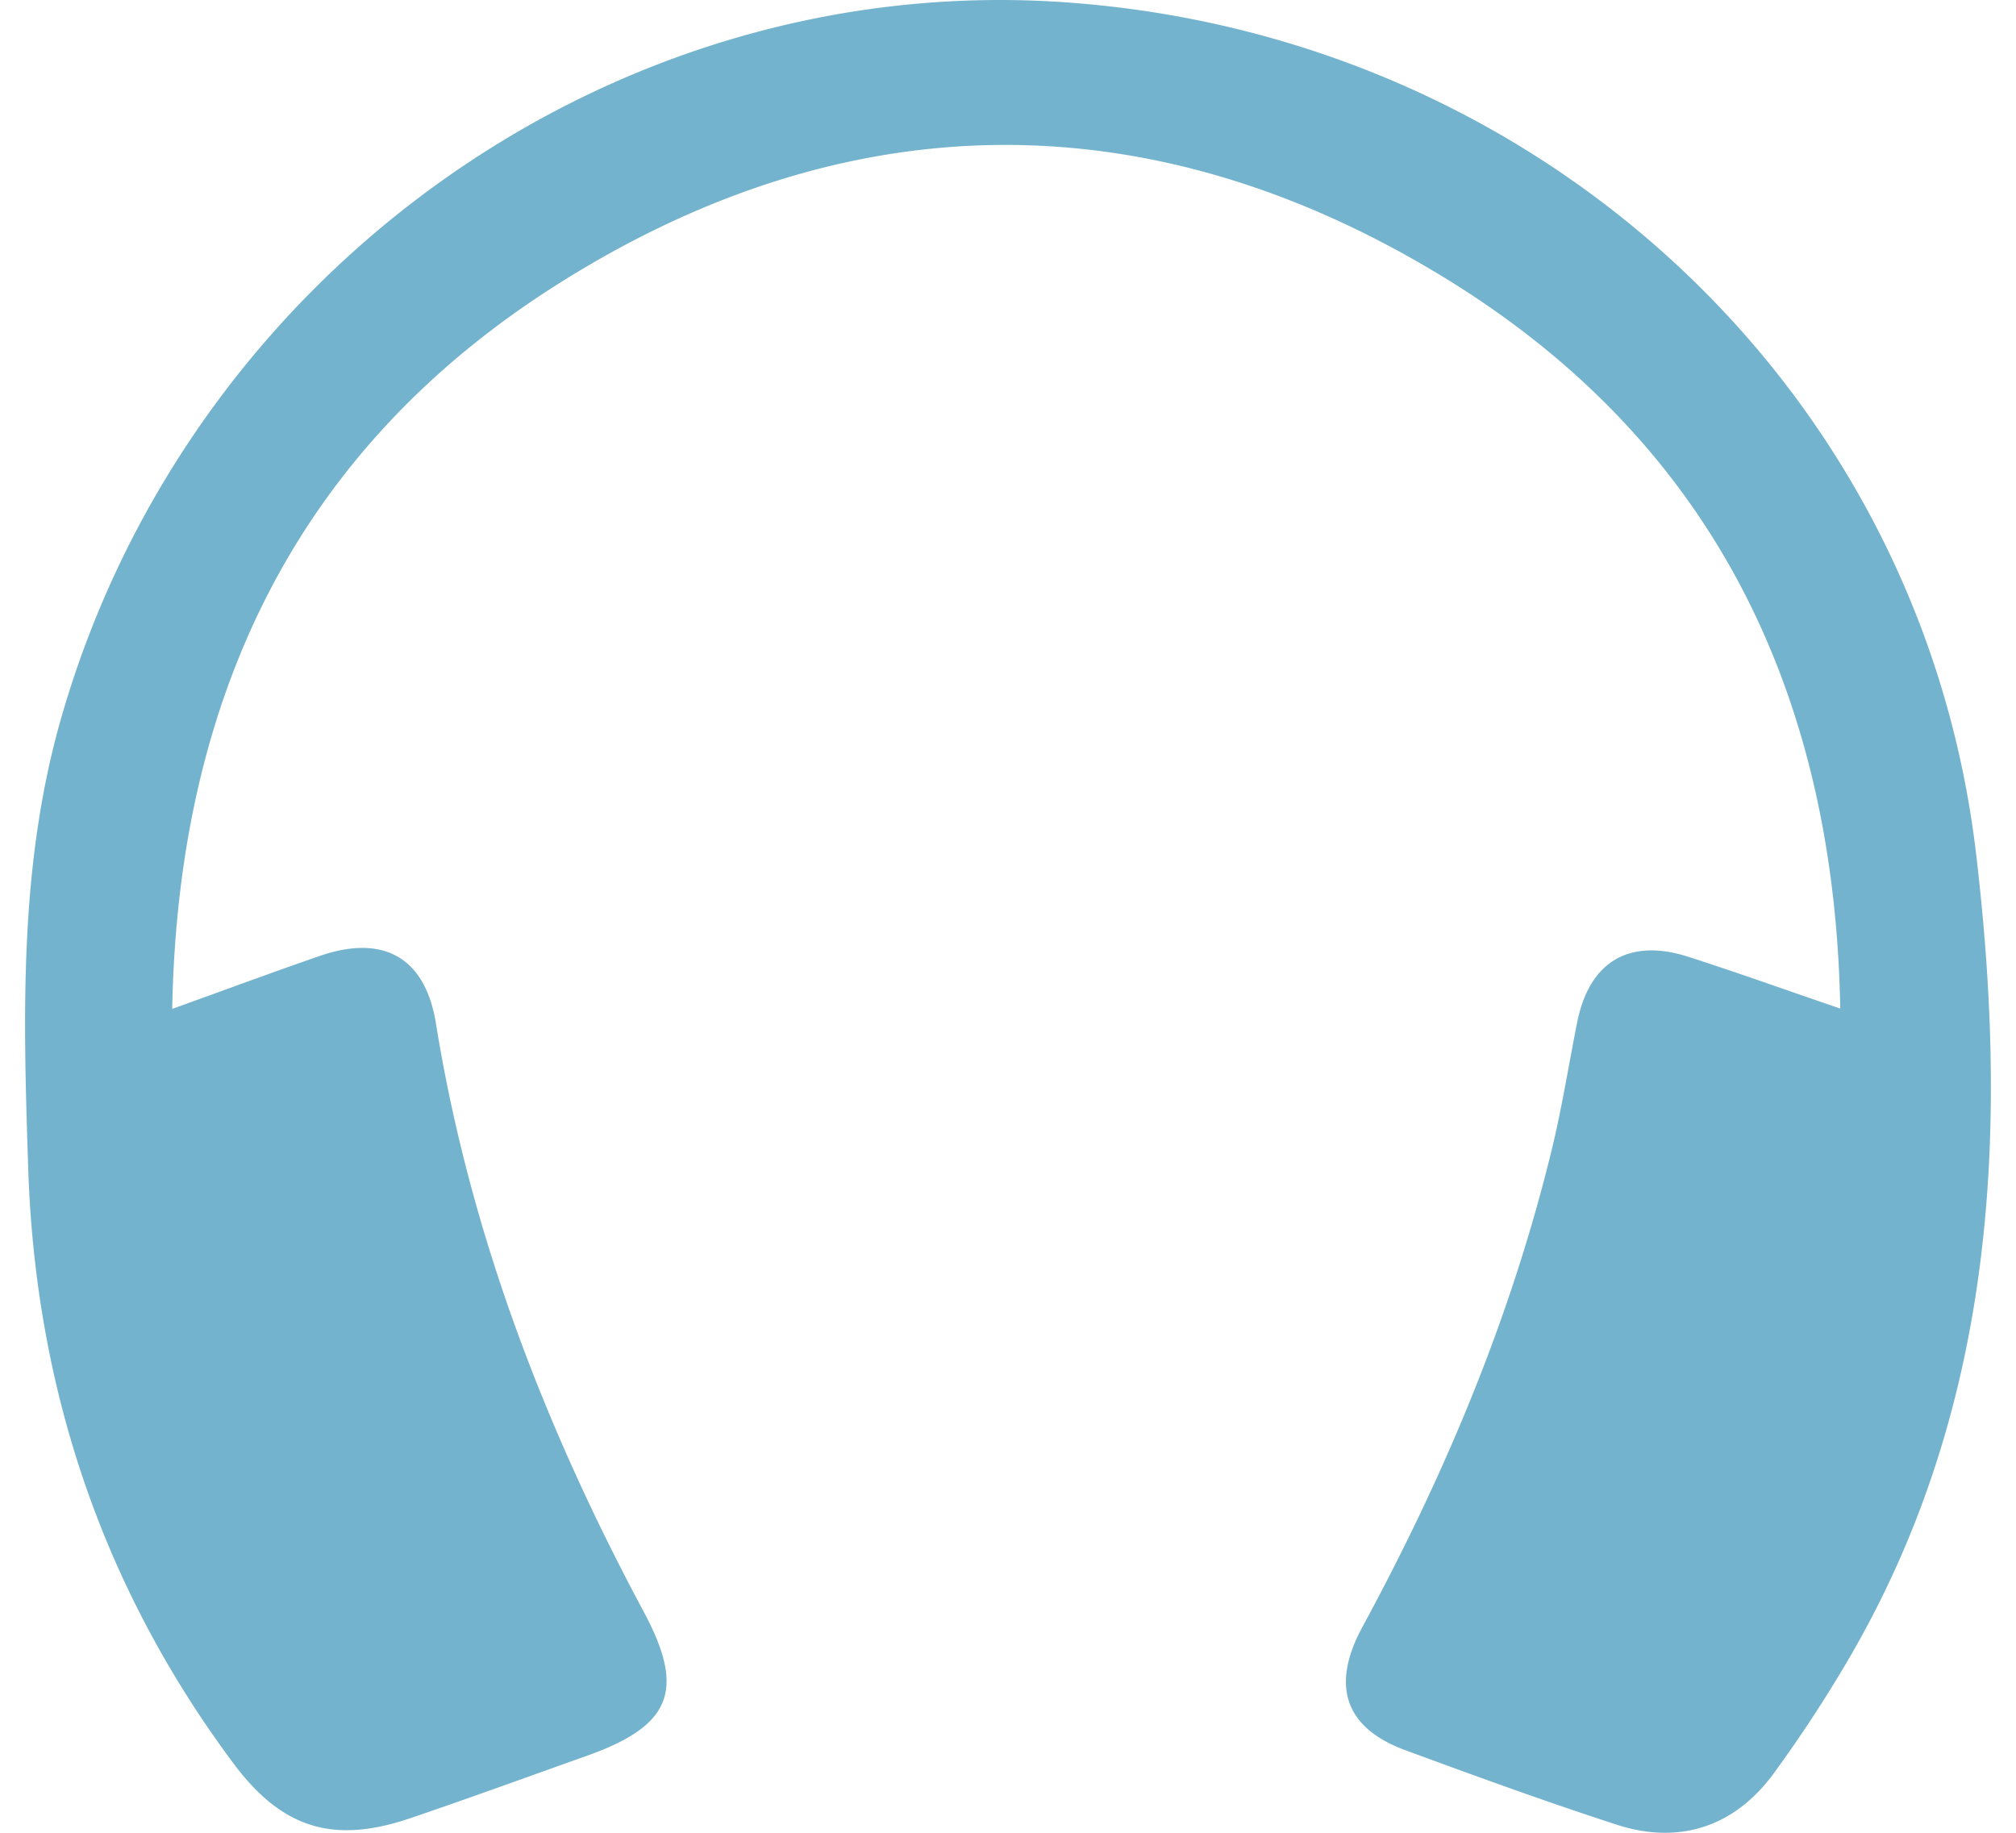 <svg width="66" height="60" viewBox="0 0 66 60" fill="none" xmlns="http://www.w3.org/2000/svg">
    <path d="M34.84.073C20.006-.951 6.178 8.95 2.003 23.506.612 28.356.761 33.29.923 38.229c.232 7.183 2.413 13.724 6.726 19.508 1.583 2.118 3.26 2.64 5.77 1.79 1.938-.657 3.86-1.36 5.782-2.043 2.786-.986 3.251-2.156 1.867-4.732-3.25-6.064-5.693-12.414-6.796-19.245-.347-2.162-1.717-2.934-3.809-2.21-1.54.532-3.07 1.1-4.825 1.731.19-10.247 4.11-18.335 12.598-23.71 9.443-5.98 19.334-6.103 28.896-.323 8.816 5.325 12.924 13.53 13.115 24.022-1.797-.613-3.38-1.182-4.98-1.696-1.936-.62-3.237.164-3.633 2.145-.274 1.37-.49 2.753-.818 4.11-1.334 5.515-3.51 10.702-6.211 15.681-1.051 1.938-.57 3.314 1.409 4.042 2.294.845 4.592 1.682 6.914 2.436 2.059.669 3.878.06 5.154-1.698a44.305 44.305 0 0 0 2.458-3.756c4.794-8.227 5.225-17.249 4.155-26.317C62.895 12.652 50.332 1.14 34.84.073z" fill="#74B3CE"/>
</svg>
